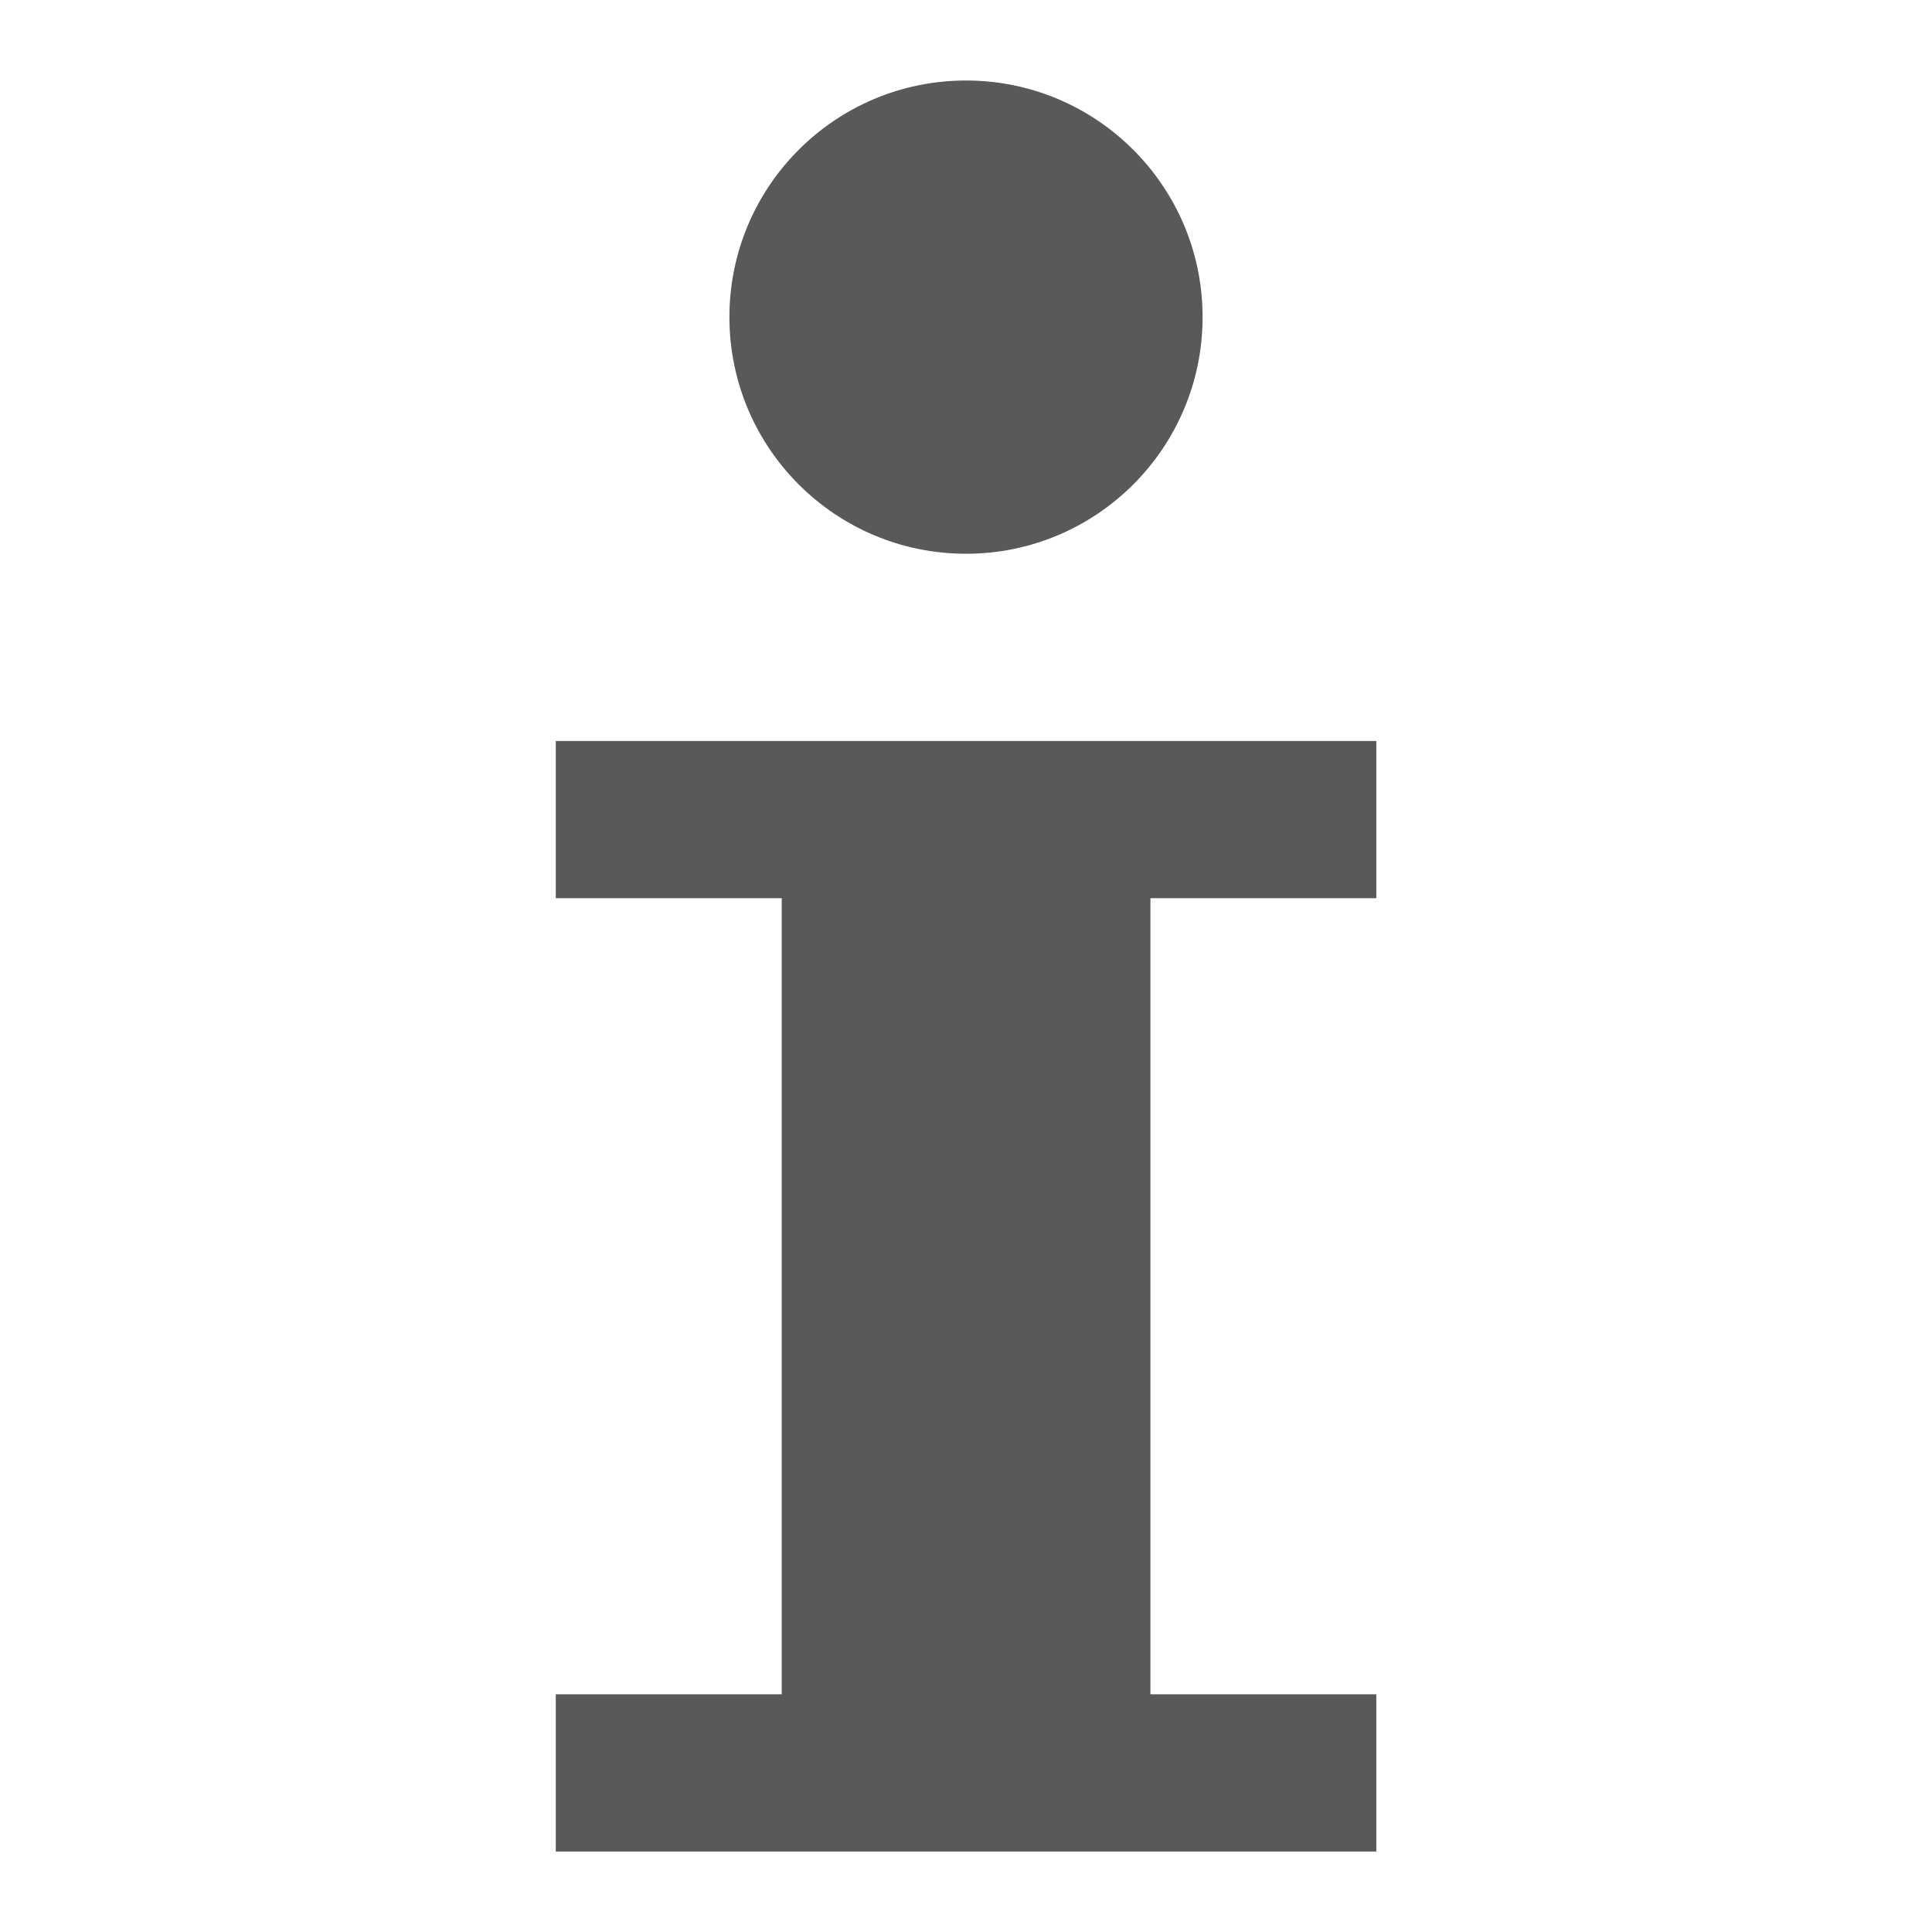<svg viewBox="0 0 24 24" xmlns="http://www.w3.org/2000/svg">
  <path d="M17.097, 9.205l-0, 1.953l-2.806, 0l-0, 9.889l2.806, 0l-0, 1.953l-10.193, 0l-0, -1.953l2.807, 0l-0, -9.889l-2.807, 0l-0, -1.953l10.193, 0Zm-5.097, -2.326c1.623, -0 2.939, -1.316 2.939, -2.94c0, -1.623 -1.316, -2.939 -2.939, -2.939c-1.623, -0 -2.939, 1.316 -2.939, 2.939c0, 1.624 1.316, 2.94 2.939, 2.94Z" style="fill: rgb(89, 89, 89);"/>
</svg>
